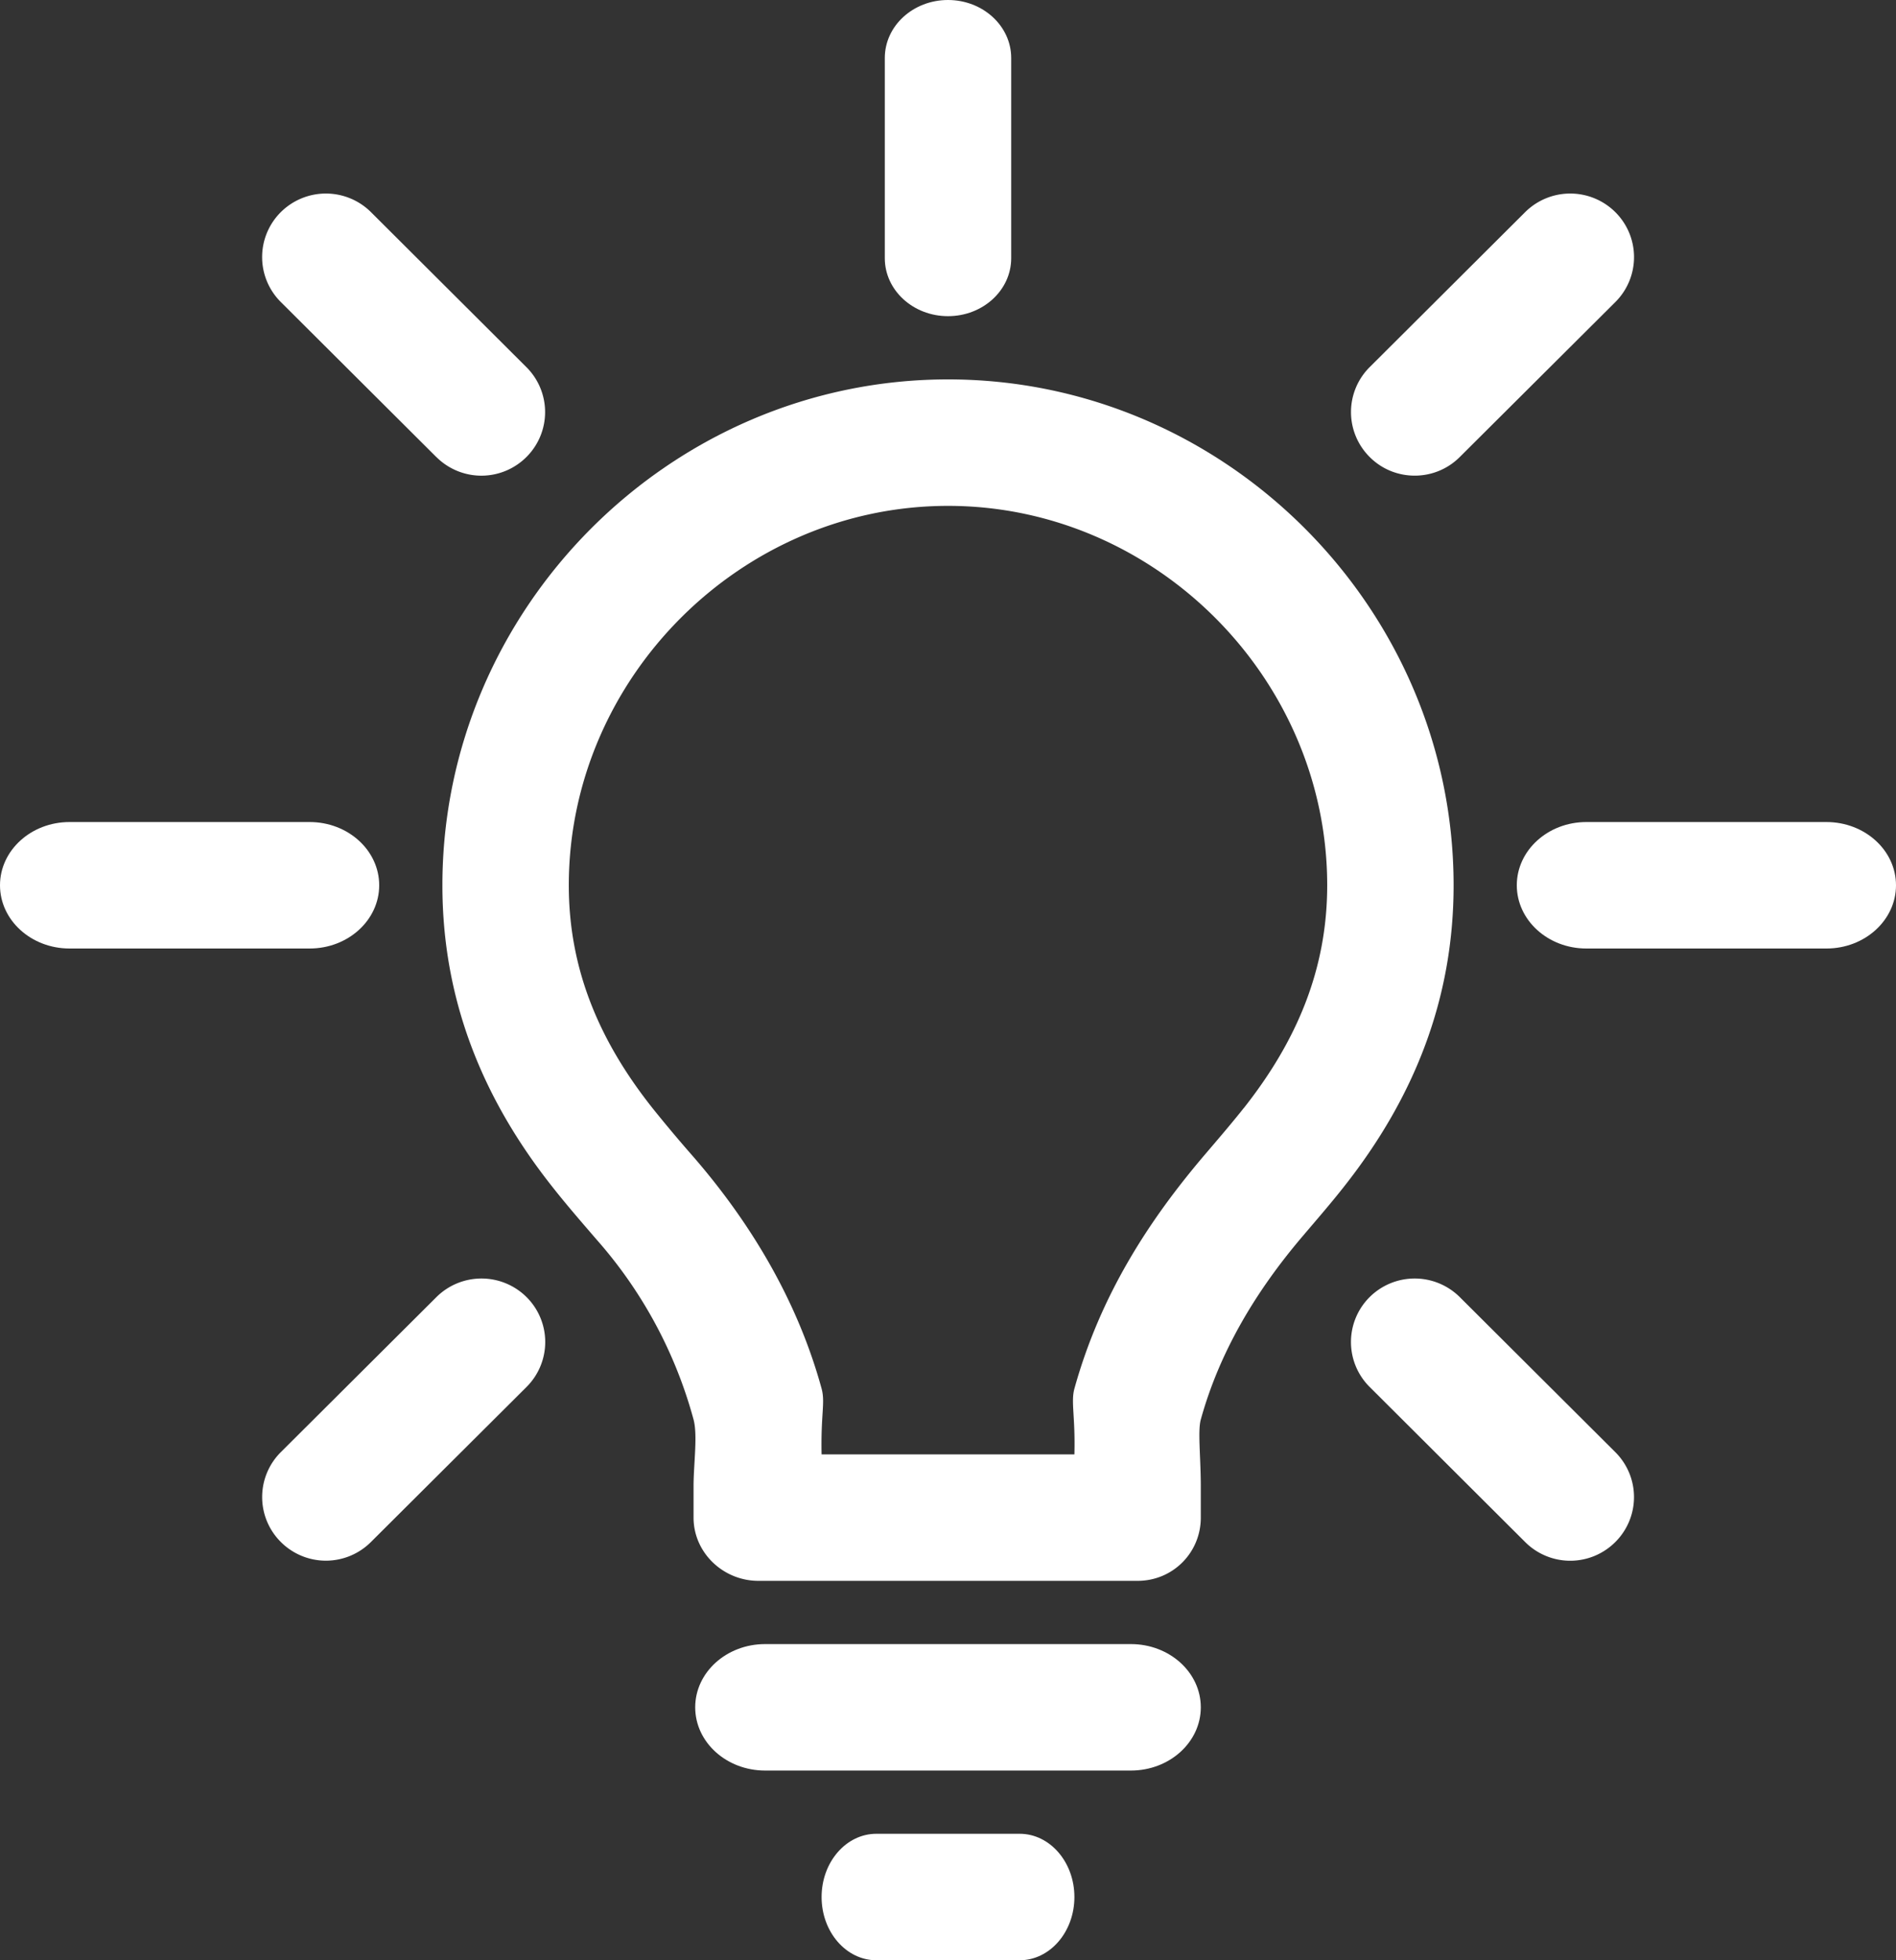 <?xml version="1.0" encoding="UTF-8"?><svg viewBox="0 0 30 31" xmlns="http://www.w3.org/2000/svg"><rect x="0" y="0" width="30" height="31" fill="#333333" stroke="none"/><g fill="#FFFFFF" fill-rule="nonzero"><path d="M15.001 6C10.606 6 7 9.623 7 14c0 1.791.62 3.354 1.736 4.764.22.28.451.546.696.83l.013.015a7.107 7.107 0 0 1 1.529 2.84c.065.242.004.672 0 1.029V24c0 .555.469 1 1.026 1h6c.557 0 1-.445 1-1v-.522c-.003-.466-.049-.852 0-1.029.29-1.047.85-2.006 1.613-2.901l.033-.039c.22-.258.43-.501.619-.742C22.38 17.357 23 15.793 23 14c0-4.377-3.604-8-7.999-8zm4.678 11.524c-.166.21-.362.44-.57.683l-.04.047c-.893 1.046-1.659 2.23-2.069 3.707-.058.21.016.436 0 1.039h-4c-.014-.64.06-.818 0-1.04-.41-1.495-1.214-2.726-2.026-3.663l-.014-.016a22.34 22.34 0 0 1-.638-.76C9.489 16.47 9 15.337 9 14c0-3.269 2.72-6 6.001-6C18.283 8 21 10.731 21 14c0 1.337-.487 2.47-1.32 3.524z"/><path d="M17.894 26h-5.788c-.611 0-1.106.448-1.106 1s.495 1 1.106 1h5.788c.611 0 1.106-.448 1.106-1s-.495-1-1.106-1z"/><path d="M16.134 29h-2.268c-.478 0-.866.448-.866 1s.388 1 .866 1h2.268c.478 0 .866-.448.866-1s-.388-1-.866-1z"/><path d="M6 14c0-.552-.493-1-1.1-1H1.1c-.607 0-1.1.448-1.1 1s.493 1 1.1 1h3.8c.607 0 1.1-.448 1.1-1z"/><path d="M30 14c0-.552-.493-1-1.1-1h-3.8c-.607 0-1.1.448-1.1 1s.493 1 1.1 1h3.8c.607 0 1.1-.448 1.1-1z"/><path d="M15 5c.552 0 1-.41 1-.917V.917C16 .411 15.552 0 15 0s-1 .41-1 .917v3.166c0 .506.448.917 1 .917z"/><path d="M23.098 20.513a1.012 1.012 0 0 0-1.427 0 1.002 1.002 0 0 0 0 1.42l2.461 2.453a1.008 1.008 0 0 0 1.427 0 1.002 1.002 0 0 0 0-1.421l-2.461-2.452z"/><path d="M6.904 7.227a1.008 1.008 0 0 0 1.426 0 1.002 1.002 0 0 0 0-1.42L5.87 3.355a1.012 1.012 0 0 0-1.427 0 1.002 1.002 0 0 0 0 1.421l2.46 2.451z"/><path d="M6.905 20.513l-2.462 2.452a1.002 1.002 0 0 0 0 1.42 1.008 1.008 0 0 0 1.427 0l2.462-2.452a1.002 1.002 0 0 0 0-1.42 1.012 1.012 0 0 0-1.427 0z"/><path d="M22.385 7.522c.258 0 .516-.098.713-.295l2.461-2.45a1.002 1.002 0 0 0 0-1.422 1.012 1.012 0 0 0-1.427 0l-2.46 2.451a1.002 1.002 0 0 0 0 1.421c.196.197.454.295.713.295z"/></g></svg>